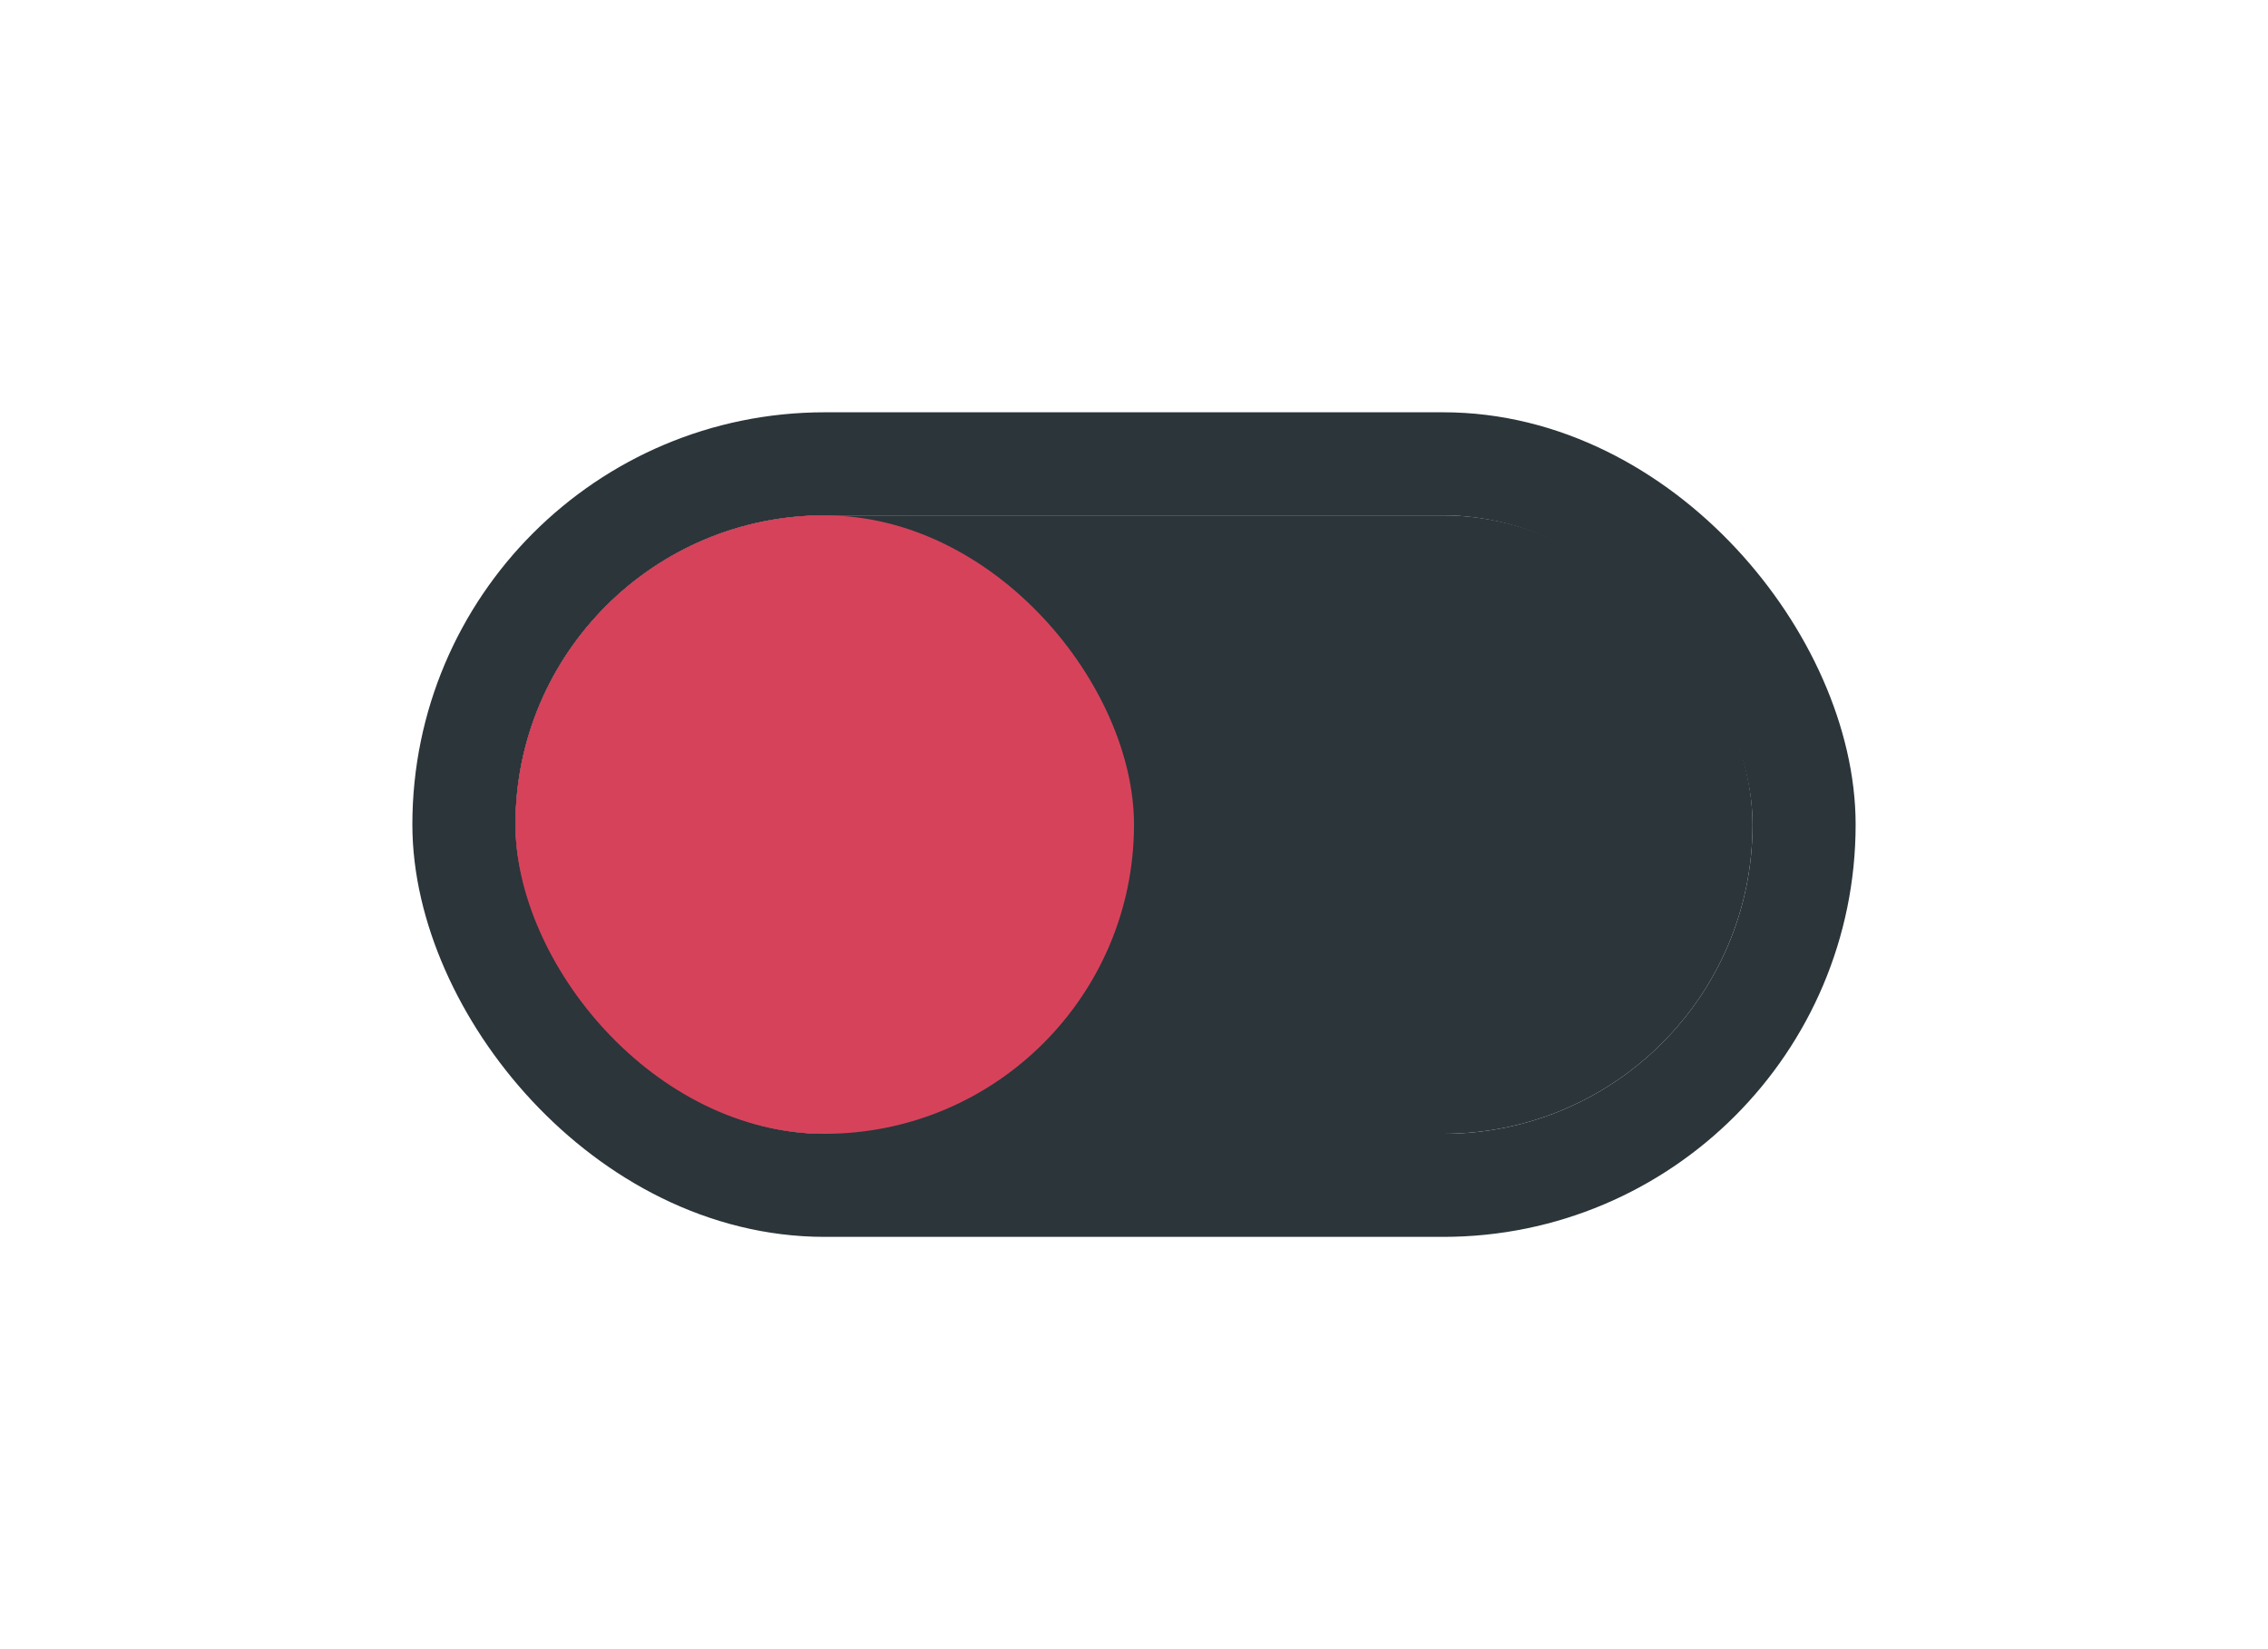 <svg width="44" height="32" viewBox="0 0 44 32" fill="none" xmlns="http://www.w3.org/2000/svg">
<g filter="url(#filter0_d_8318_8132)">
<rect x="10" y="8" width="24" height="12" rx="6" fill="#2B353A"/>
<rect x="9" y="7" width="26" height="14" rx="7" stroke="#2B353A" stroke-width="2"/>
<rect x="10" y="8" width="12" height="12" rx="6" fill="#D7425B"/>
</g>
<defs>
<filter id="filter0_d_8318_8132" x="0" y="0" width="44" height="32" filterUnits="userSpaceOnUse" color-interpolation-filters="sRGB">
<feFlood flood-opacity="0" result="BackgroundImageFix"/>
<feColorMatrix in="SourceAlpha" type="matrix" values="0 0 0 0 0 0 0 0 0 0 0 0 0 0 0 0 0 0 127 0" result="hardAlpha"/>
<feOffset dy="2"/>
<feGaussianBlur stdDeviation="4"/>
<feColorMatrix type="matrix" values="0 0 0 0 0 0 0 0 0 0 0 0 0 0 0 0 0 0 0.16 0"/>
<feBlend mode="normal" in2="BackgroundImageFix" result="effect1_dropShadow_8318_8132"/>
<feBlend mode="normal" in="SourceGraphic" in2="effect1_dropShadow_8318_8132" result="shape"/>
</filter>
</defs>
</svg>
